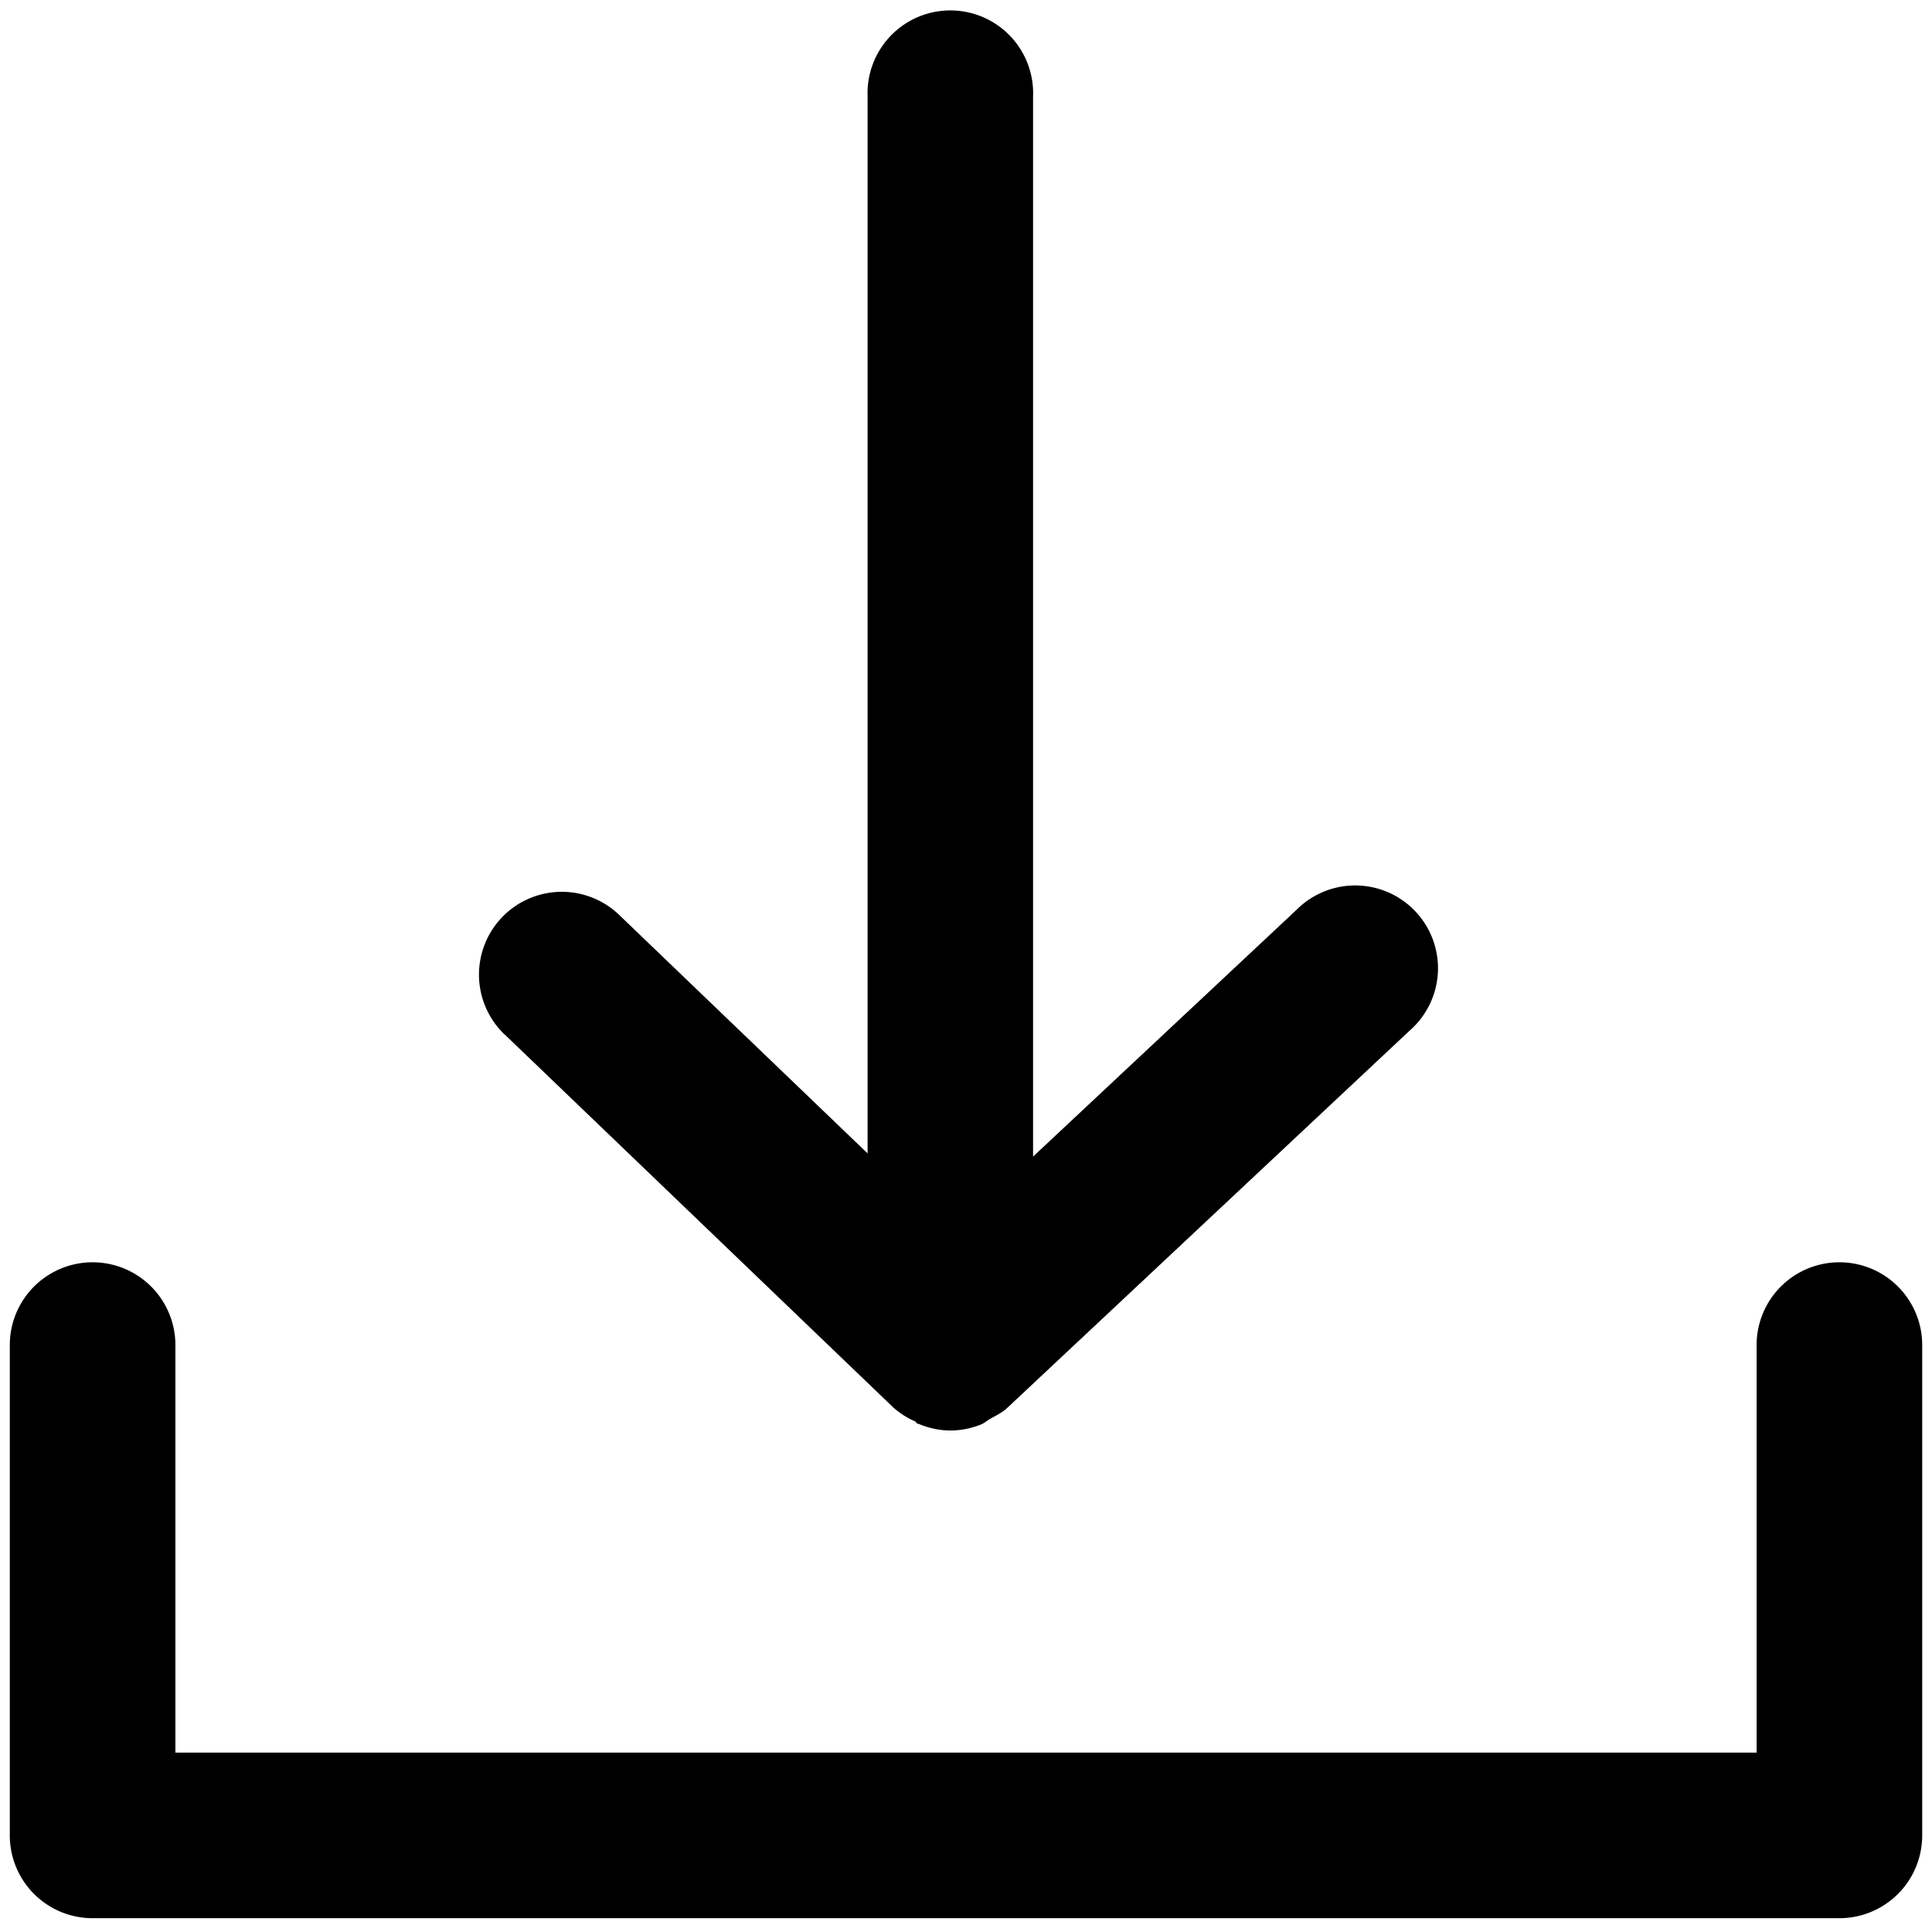 <svg xmlns="http://www.w3.org/2000/svg" viewBox="0 0 14 14"><path d="M13.33 13.9H.67a.6.6 0 0 1-.599-.6V9.747a.6.6 0 1 1 1.2 0V12.7h11.458V9.747a.6.6 0 1 1 1.2 0V13.3a.6.6 0 0 1-.6.6z"/><path d="M3.656 7.495l2.816 2.703a.594.594 0 0 0 .157.101c.008.004.012.014.02.018.003.001.007 0 .01.002.073.03.15.047.229.047a.598.598 0 0 0 .224-.045c.023-.01.042-.028.064-.04.042-.024.086-.044.122-.078l2.916-2.734a.6.6 0 1 0-.82-.875L7.486 8.381V.7a.6.6 0 1 0-1.199 0v7.658l-1.8-1.728a.6.6 0 1 0-.832.865z"/></svg>